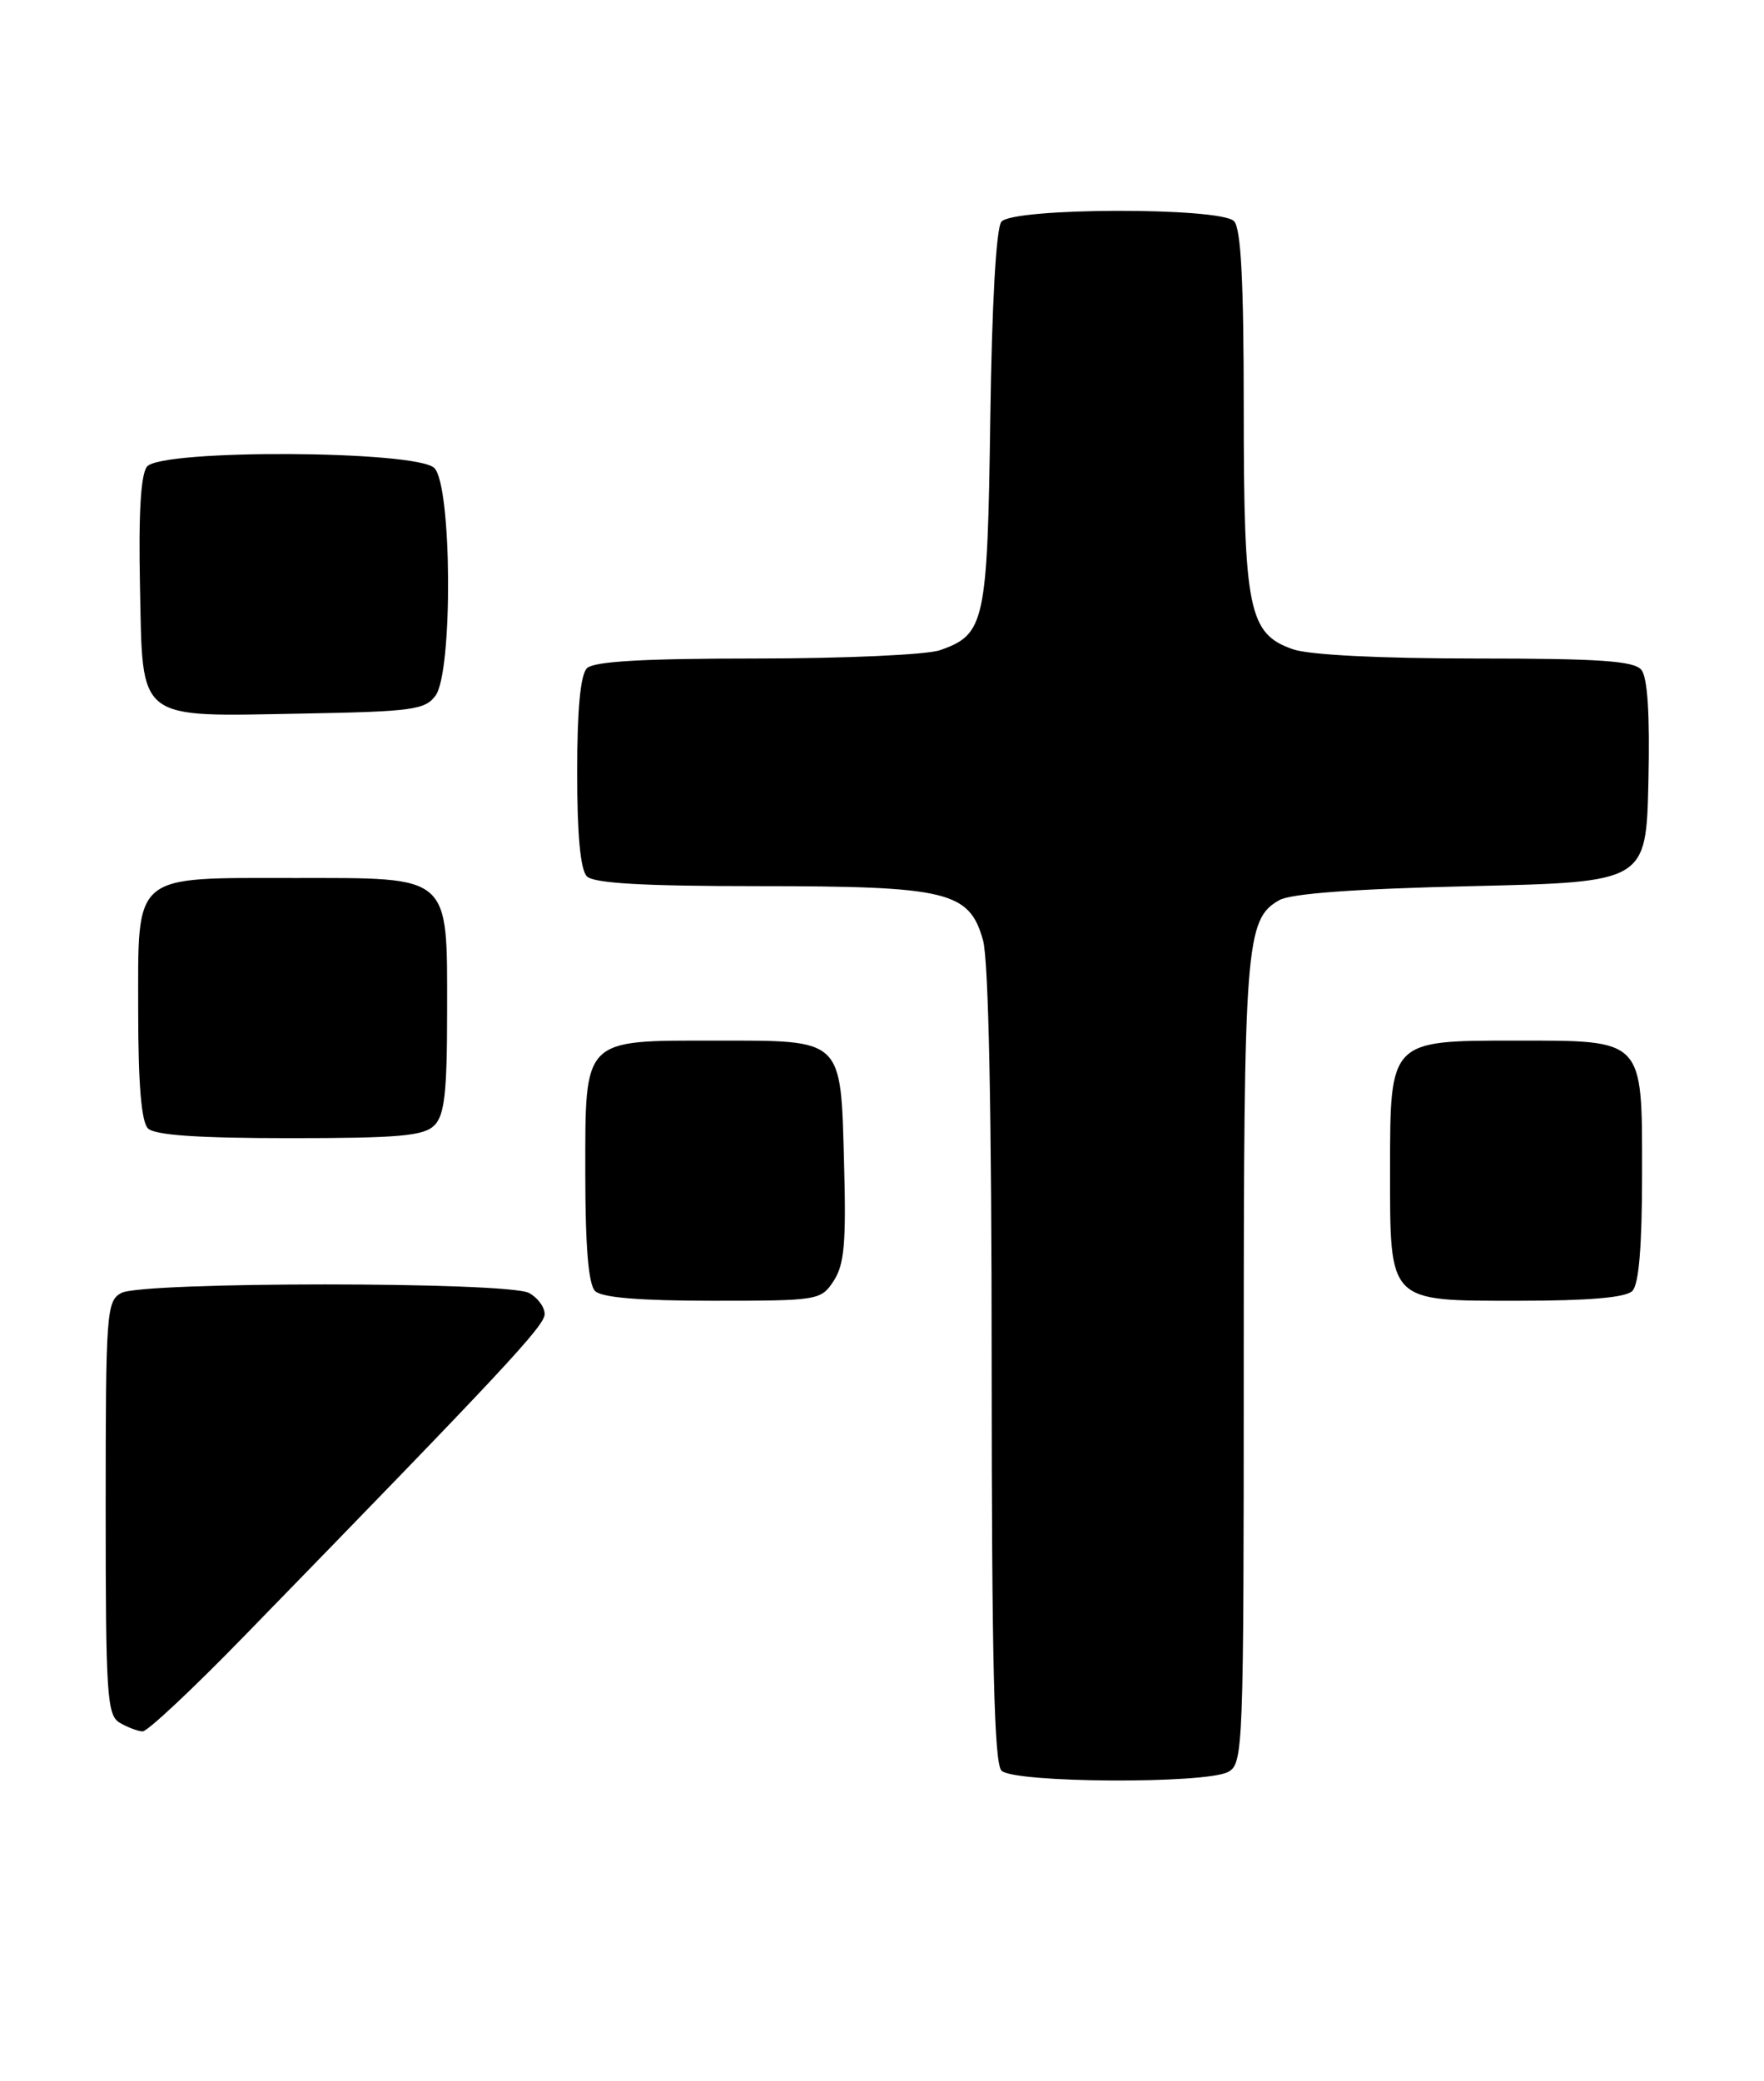 <?xml version="1.0" encoding="UTF-8" standalone="no"?>
<!DOCTYPE svg PUBLIC "-//W3C//DTD SVG 1.1//EN" "http://www.w3.org/Graphics/SVG/1.1/DTD/svg11.dtd" >
<svg xmlns="http://www.w3.org/2000/svg" xmlns:xlink="http://www.w3.org/1999/xlink" version="1.1" viewBox="0 0 217 256">
 <g >
 <path fill="currentColor"
d=" M 151.07 217.96 C 152.94 216.96 153.00 215.35 153.00 167.61 C 153.00 116.04 153.23 113.09 157.36 110.73 C 158.78 109.91 166.68 109.33 181.00 109.00 C 202.50 108.50 202.50 108.50 202.78 96.14 C 202.97 87.88 202.68 83.32 201.91 82.39 C 201.00 81.29 196.73 81.00 181.53 81.00 C 169.76 81.00 161.03 80.56 159.04 79.86 C 153.60 77.97 153.00 75.03 153.00 50.23 C 153.00 34.58 152.66 28.06 151.80 27.20 C 150.07 25.47 124.63 25.53 123.19 27.27 C 122.54 28.05 122.02 37.38 121.82 51.52 C 121.47 76.63 121.16 78.05 115.62 79.98 C 114.02 80.54 103.86 81.00 93.05 81.00 C 79.10 81.00 73.05 81.35 72.20 82.20 C 71.40 83.00 71.00 87.31 71.00 95.00 C 71.00 102.69 71.40 107.00 72.20 107.80 C 73.05 108.65 79.14 109.00 93.23 109.00 C 116.61 109.00 119.25 109.64 120.93 115.67 C 121.61 118.13 121.99 136.84 121.99 168.05 C 122.00 204.47 122.30 216.90 123.20 217.80 C 124.72 219.32 148.28 219.45 151.07 217.96 Z  M 30.05 201.24 C 62.10 168.33 67.00 163.08 67.00 161.64 C 67.00 160.77 66.13 159.60 65.07 159.04 C 62.47 157.64 17.53 157.64 14.93 159.04 C 13.10 160.02 13.00 161.38 13.00 185.49 C 13.00 208.64 13.16 210.99 14.75 211.92 C 15.71 212.48 16.97 212.95 17.55 212.97 C 18.13 212.99 23.76 207.71 30.05 201.24 Z  M 102.56 157.55 C 103.87 155.55 104.11 152.83 103.83 142.96 C 103.41 127.63 103.81 128.00 88.03 128.00 C 71.60 128.00 72.00 127.59 72.00 144.36 C 72.00 153.32 72.39 157.99 73.20 158.80 C 74.01 159.61 78.68 160.00 87.68 160.00 C 100.67 160.00 100.99 159.95 102.56 157.55 Z  M 200.80 158.80 C 201.61 157.99 202.00 153.32 202.00 144.36 C 202.00 127.63 202.35 128.00 186.28 128.00 C 170.99 128.00 171.00 127.99 171.00 143.78 C 171.00 160.36 170.65 160.00 186.86 160.00 C 195.43 160.00 199.99 159.61 200.80 158.80 Z  M 53.43 138.43 C 54.69 137.17 55.00 134.39 55.00 124.43 C 55.00 107.45 55.62 108.00 36.22 108.00 C 16.13 108.00 17.00 107.26 17.00 124.36 C 17.00 133.32 17.39 137.99 18.20 138.80 C 19.03 139.63 24.34 140.00 35.63 140.00 C 49.05 140.00 52.13 139.73 53.43 138.43 Z  M 53.58 85.56 C 55.72 82.63 55.60 59.74 53.43 57.57 C 51.25 55.39 19.89 55.23 18.09 57.39 C 17.32 58.32 17.03 63.13 17.22 72.11 C 17.57 88.91 16.61 88.15 37.33 87.77 C 50.68 87.53 52.31 87.31 53.58 85.56 Z "/>
</g>
</svg>
